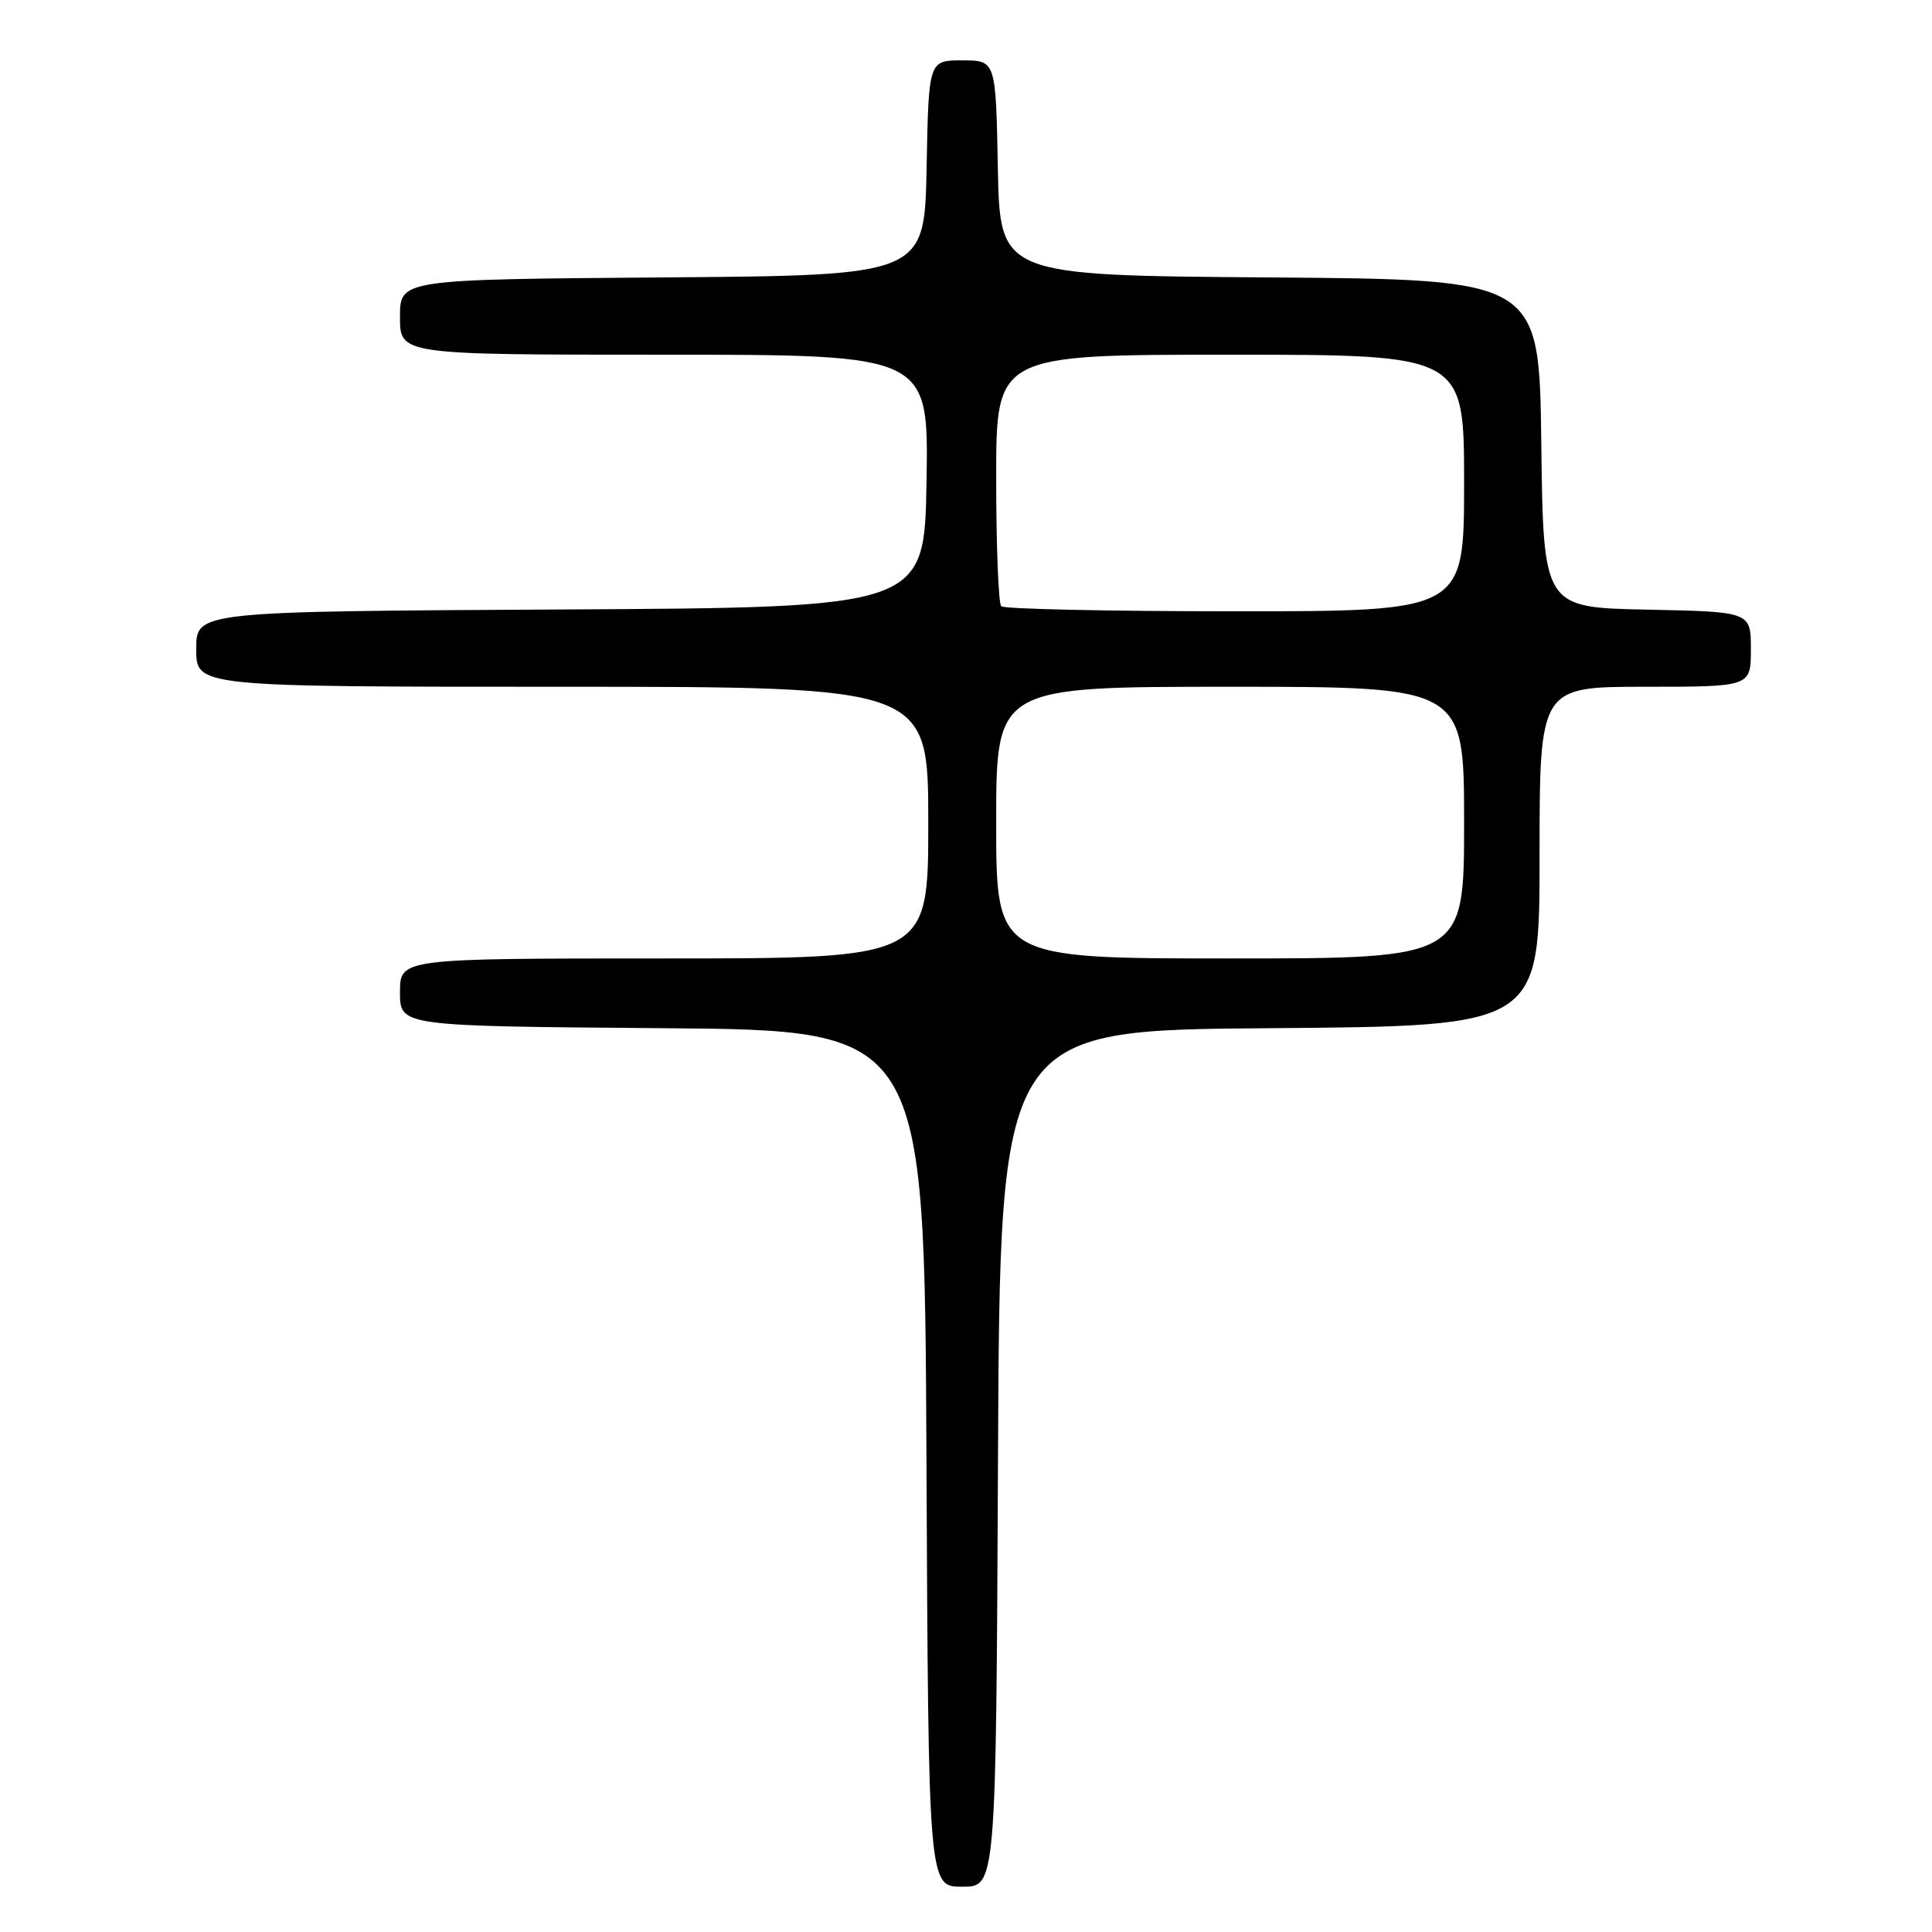 <?xml version="1.0" encoding="UTF-8" standalone="no"?>
<!DOCTYPE svg PUBLIC "-//W3C//DTD SVG 1.1//EN" "http://www.w3.org/Graphics/SVG/1.1/DTD/svg11.dtd" >
<svg xmlns="http://www.w3.org/2000/svg" xmlns:xlink="http://www.w3.org/1999/xlink" version="1.1" viewBox="0 0 256 256">
 <g >
 <path fill="currentColor"
d=" M 132.24 193.25 C 132.50 136.50 132.50 136.50 168.25 136.24 C 204.00 135.97 204.00 135.97 204.00 113.49 C 204.00 91.00 204.00 91.00 218.00 91.00 C 232.00 91.00 232.00 91.00 232.00 86.03 C 232.00 81.06 232.00 81.06 218.25 80.78 C 204.50 80.50 204.50 80.50 204.23 58.76 C 203.96 37.03 203.96 37.03 168.23 36.76 C 132.50 36.50 132.50 36.50 132.22 22.25 C 131.95 8.00 131.95 8.00 127.50 8.00 C 123.05 8.00 123.05 8.00 122.78 22.25 C 122.50 36.50 122.50 36.50 87.75 36.76 C 53.00 37.03 53.00 37.03 53.00 42.01 C 53.00 47.00 53.00 47.00 88.02 47.00 C 123.05 47.00 123.05 47.00 122.77 63.75 C 122.50 80.50 122.50 80.50 74.25 80.76 C 26.00 81.02 26.00 81.02 26.00 86.01 C 26.00 91.00 26.00 91.00 74.50 91.00 C 123.00 91.00 123.00 91.00 123.00 109.00 C 123.00 127.00 123.00 127.00 88.00 127.00 C 53.00 127.00 53.00 127.00 53.00 131.49 C 53.00 135.97 53.00 135.97 87.75 136.24 C 122.50 136.50 122.50 136.50 122.76 193.25 C 123.02 250.00 123.02 250.00 127.50 250.00 C 131.98 250.00 131.98 250.00 132.24 193.25 Z  M 132.00 109.00 C 132.00 91.00 132.00 91.00 163.00 91.00 C 194.00 91.00 194.00 91.00 194.00 109.00 C 194.00 127.00 194.00 127.00 163.00 127.00 C 132.00 127.00 132.00 127.00 132.00 109.00 Z  M 132.67 80.33 C 132.30 79.97 132.00 72.32 132.00 63.33 C 132.00 47.00 132.00 47.00 163.00 47.00 C 194.00 47.00 194.00 47.00 194.00 64.00 C 194.00 81.00 194.00 81.00 163.67 81.00 C 146.98 81.00 133.03 80.70 132.67 80.33 Z "/>
</g>
</svg>